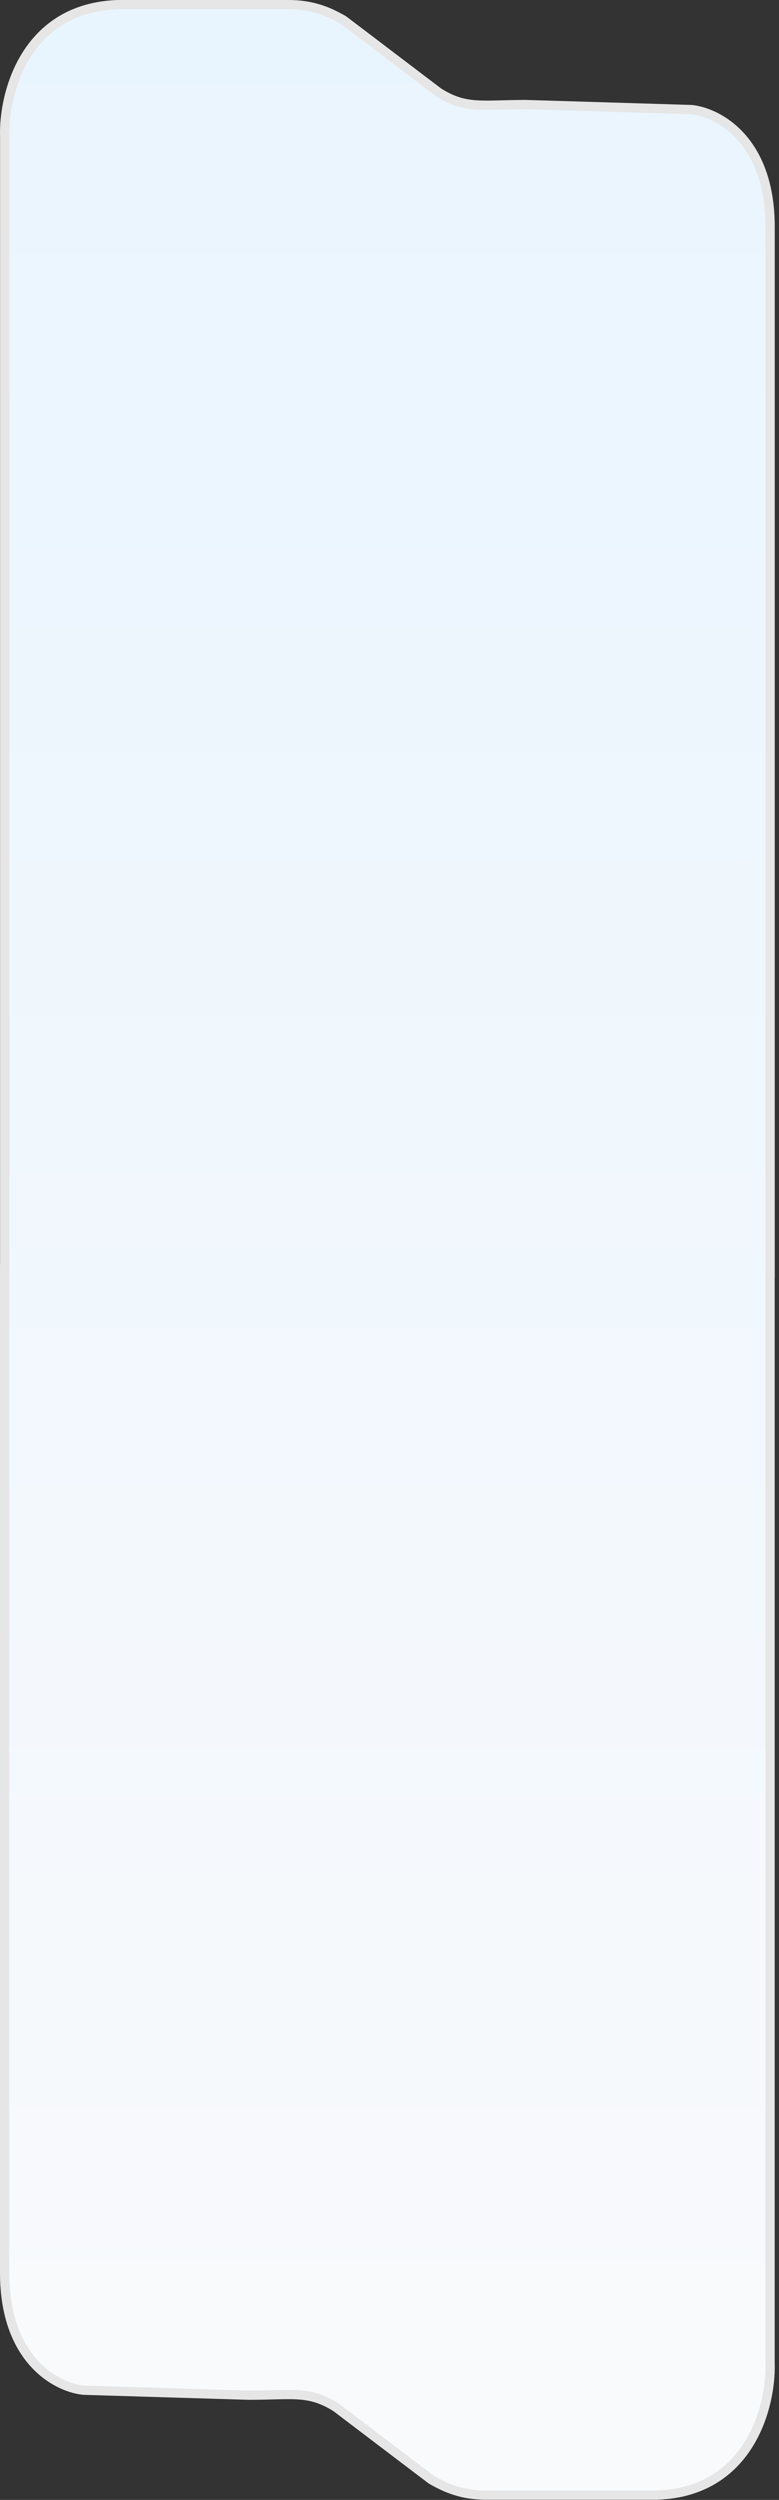<svg width="168" height="539" viewBox="0 0 168 539" fill="none" xmlns="http://www.w3.org/2000/svg">
<rect x="0" y="0" width="168" height="539" fill="#333333" stroke="none"/>
<path d="M62.225 1C68.382 1 71.992 3.212 74.001 4.291L74.036 4.31L74.068 4.334L94.613 19.936C97.547 21.771 99.849 22.418 102.587 22.614C103.972 22.713 105.472 22.697 107.236 22.655C108.994 22.613 111.011 22.546 113.402 22.546H113.417L149.041 23.624H149.057L149.074 23.626C151.954 23.907 156.209 25.525 159.745 29.431C163.289 33.347 166.082 39.532 166.083 48.901V274.559H166.068V509.431L166.08 509.849C166.171 514.249 165.108 520.971 161.606 526.744C157.974 532.731 151.721 537.685 141.499 537.96H104.86C98.703 537.96 95.093 535.748 93.084 534.669L93.049 534.65L93.017 534.626L72.472 519.024C69.538 517.189 67.236 516.542 64.498 516.346C63.113 516.247 61.613 516.263 59.849 516.305C58.09 516.347 56.074 516.414 53.683 516.414H53.667L18.044 515.336H18.028L18.011 515.334C15.131 515.053 10.875 513.435 7.34 509.529C3.796 505.613 1.003 499.428 1.002 490.059V273.559H1.017V29.529L1.005 29.111C0.914 24.711 1.977 17.989 5.479 12.216C9.111 6.229 15.363 1.275 25.586 1H62.225Z" fill="url(#paint0_linear_170_3103)"/>
<path d="M74.001 4.291L74.478 3.412L74.474 3.41L74.001 4.291ZM74.036 4.31L74.639 3.512L74.579 3.467L74.513 3.431L74.036 4.31ZM74.068 4.334L74.673 3.538L74.672 3.537L74.068 4.334ZM94.613 19.936L94.008 20.732L94.044 20.759L94.082 20.783L94.613 19.936ZM102.587 22.614L102.516 23.612L102.516 23.612L102.587 22.614ZM107.236 22.655L107.26 23.655L107.236 22.655ZM113.402 22.546V21.546V22.546ZM113.417 22.546L113.448 21.546L113.433 21.546H113.417V22.546ZM149.041 23.624L149.01 24.624L149.025 24.624H149.041V23.624ZM149.057 23.624L149.174 22.631L149.116 22.624H149.057V23.624ZM149.074 23.626L148.957 24.619L148.967 24.62L148.977 24.621L149.074 23.626ZM159.745 29.431L160.486 28.76L160.486 28.76L159.745 29.431ZM166.083 48.901H167.083V48.901L166.083 48.901ZM166.083 274.559V275.559H167.083V274.559H166.083ZM166.068 274.559V273.559H165.068V274.559H166.068ZM166.068 509.431H165.068V509.445L165.068 509.459L166.068 509.431ZM166.08 509.849L167.079 509.828L167.079 509.821L166.08 509.849ZM161.606 526.744L162.461 527.263L161.606 526.744ZM141.499 537.96V538.96H141.512L141.525 538.96L141.499 537.96ZM104.86 537.96L104.86 538.96H104.86V537.96ZM93.084 534.669L92.606 535.548L92.611 535.55L93.084 534.669ZM93.049 534.65L92.445 535.448L92.506 535.493L92.572 535.529L93.049 534.65ZM93.017 534.626L92.412 535.422L92.413 535.423L93.017 534.626ZM72.472 519.024L73.077 518.228L73.041 518.201L73.002 518.177L72.472 519.024ZM64.498 516.346L64.569 515.348H64.569L64.498 516.346ZM59.849 516.305L59.825 515.305L59.849 516.305ZM53.683 516.414V517.414V516.414ZM53.667 516.414L53.637 517.414L53.652 517.414H53.667V516.414ZM18.044 515.336L18.075 514.336L18.059 514.336H18.044V515.336ZM18.028 515.336L17.911 516.329L17.969 516.336H18.028V515.336ZM18.011 515.334L18.128 514.341L18.118 514.34L18.108 514.339L18.011 515.334ZM7.34 509.529L6.599 510.2L6.599 510.2L7.34 509.529ZM1.002 490.059H0.002H1.002ZM1.002 273.559V272.559H0.002V273.559H1.002ZM1.017 273.559V274.559H2.017V273.559H1.017ZM1.017 29.529H2.017V29.515L2.017 29.501L1.017 29.529ZM1.005 29.111L0.006 29.132L0.006 29.139L1.005 29.111ZM5.479 12.216L4.624 11.697L4.624 11.697L5.479 12.216ZM25.586 1V0H25.573L25.56 0L25.586 1ZM62.225 1V2C68.109 2 71.524 4.096 73.528 5.172L74.001 4.291L74.474 3.41C72.46 2.329 68.655 0 62.225 0V1ZM74.001 4.291L73.524 5.17L73.558 5.188L74.036 4.31L74.513 3.431L74.478 3.412L74.001 4.291ZM74.036 4.31L73.432 5.107L73.464 5.131L74.068 4.334L74.672 3.537L74.639 3.512L74.036 4.31ZM74.068 4.334L73.463 5.13L94.008 20.732L94.613 19.936L95.218 19.139L74.673 3.538L74.068 4.334ZM94.613 19.936L94.082 20.783C97.158 22.707 99.618 23.404 102.516 23.612L102.587 22.614L102.659 21.617C100.08 21.432 97.936 20.835 95.143 19.088L94.613 19.936ZM102.587 22.614L102.516 23.612C103.953 23.715 105.496 23.697 107.26 23.655L107.236 22.655L107.212 21.656C105.448 21.698 103.991 21.712 102.659 21.617L102.587 22.614ZM107.236 22.655L107.26 23.655C109.029 23.613 111.027 23.546 113.402 23.546V22.546V21.546C110.995 21.546 108.96 21.614 107.212 21.656L107.236 22.655ZM113.402 22.546V23.546H113.417V22.546V21.546H113.402V22.546ZM113.417 22.546L113.387 23.545L149.01 24.624L149.041 23.624L149.071 22.625L113.448 21.546L113.417 22.546ZM149.041 23.624V24.624H149.057V23.624V22.624H149.041V23.624ZM149.057 23.624L148.94 24.617L148.957 24.619L149.074 23.626L149.191 22.633L149.174 22.631L149.057 23.624ZM149.074 23.626L148.977 24.621C151.616 24.879 155.64 26.386 159.003 30.102L159.745 29.431L160.486 28.76C156.779 24.664 152.292 22.935 149.171 22.631L149.074 23.626ZM159.745 29.431L159.003 30.102C162.357 33.807 165.082 39.742 165.083 48.901L166.083 48.901L167.083 48.901C167.082 39.322 164.221 32.886 160.486 28.76L159.745 29.431ZM166.083 48.901H165.083V274.559H166.083H167.083V48.901H166.083ZM166.083 274.559V273.559H166.068V274.559V275.559H166.083V274.559ZM166.068 274.559H165.068V509.431H166.068H167.068V274.559H166.068ZM166.068 509.431L165.068 509.459L165.08 509.877L166.08 509.849L167.079 509.821L167.067 509.403L166.068 509.431ZM166.08 509.849L165.08 509.869C165.168 514.127 164.133 520.651 160.751 526.225L161.606 526.744L162.461 527.263C166.084 521.291 167.174 514.371 167.079 509.828L166.08 509.849ZM161.606 526.744L160.751 526.225C157.276 531.954 151.319 536.696 141.472 536.96L141.499 537.96L141.525 538.96C152.124 538.675 158.672 533.509 162.461 527.263L161.606 526.744ZM141.499 537.96V536.96H104.86V537.96V538.96H141.499V537.96ZM104.86 537.96L104.86 536.96C98.976 536.96 95.561 534.864 93.556 533.788L93.084 534.669L92.611 535.55C94.625 536.631 98.43 538.96 104.86 538.96L104.86 537.96ZM93.084 534.669L93.561 533.79L93.526 533.772L93.049 534.65L92.572 535.529L92.606 535.548L93.084 534.669ZM93.049 534.65L93.653 533.853L93.621 533.829L93.017 534.626L92.413 535.423L92.445 535.448L93.049 534.65ZM93.017 534.626L93.622 533.83L73.077 518.228L72.472 519.024L71.867 519.821L92.412 535.422L93.017 534.626ZM72.472 519.024L73.002 518.177C69.927 516.253 67.467 515.556 64.569 515.348L64.498 516.346L64.426 517.343C67.005 517.528 69.148 518.125 71.942 519.872L72.472 519.024ZM64.498 516.346L64.569 515.348C63.132 515.245 61.589 515.263 59.825 515.305L59.849 516.305L59.873 517.304C61.637 517.262 63.094 517.248 64.426 517.343L64.498 516.346ZM59.849 516.305L59.825 515.305C58.056 515.347 56.058 515.414 53.683 515.414V516.414V517.414C56.09 517.414 58.124 517.346 59.873 517.304L59.849 516.305ZM53.683 516.414V515.414H53.667V516.414V517.414H53.683V516.414ZM53.667 516.414L53.698 515.414L18.075 514.336L18.044 515.336L18.014 516.336L53.637 517.414L53.667 516.414ZM18.044 515.336V514.336H18.028V515.336V516.336H18.044V515.336ZM18.028 515.336L18.145 514.343L18.128 514.341L18.011 515.334L17.894 516.327L17.911 516.329L18.028 515.336ZM18.011 515.334L18.108 514.339C15.469 514.081 11.445 512.574 8.082 508.858L7.34 509.529L6.599 510.2C10.306 514.295 14.793 516.025 17.914 516.329L18.011 515.334ZM7.34 509.529L8.082 508.858C4.728 505.153 2.003 499.218 2.002 490.059H1.002H0.002C0.003 499.638 2.864 506.074 6.599 510.2L7.34 509.529ZM1.002 490.059H2.002V273.559H1.002H0.002V490.059H1.002ZM1.002 273.559V274.559H1.017V273.559V272.559H1.002V273.559ZM1.017 273.559H2.017V29.529H1.017H0.017V273.559H1.017ZM1.017 29.529L2.017 29.501L2.005 29.083L1.005 29.111L0.006 29.139L0.017 29.557L1.017 29.529ZM1.005 29.111L2.005 29.09C1.916 24.833 2.952 18.309 6.334 12.735L5.479 12.216L4.624 11.697C1.002 17.669 -0.089 24.589 0.006 29.132L1.005 29.111ZM5.479 12.216L6.334 12.735C9.809 7.006 15.766 2.264 25.613 2L25.586 1L25.56 0C14.961 0.285 8.413 5.451 4.624 11.697L5.479 12.216ZM25.586 1V2H62.225V1V0H25.586V1Z" fill="#E6E6E6"/>
<defs>
<linearGradient id="paint0_linear_170_3103" x1="83.543" y1="1" x2="83.543" y2="538" gradientUnits="userSpaceOnUse">
<stop stop-color="#E9F5FE"/>
<stop offset="1" stop-color="#F9FAFC"/>
</linearGradient>
</defs>
</svg>
